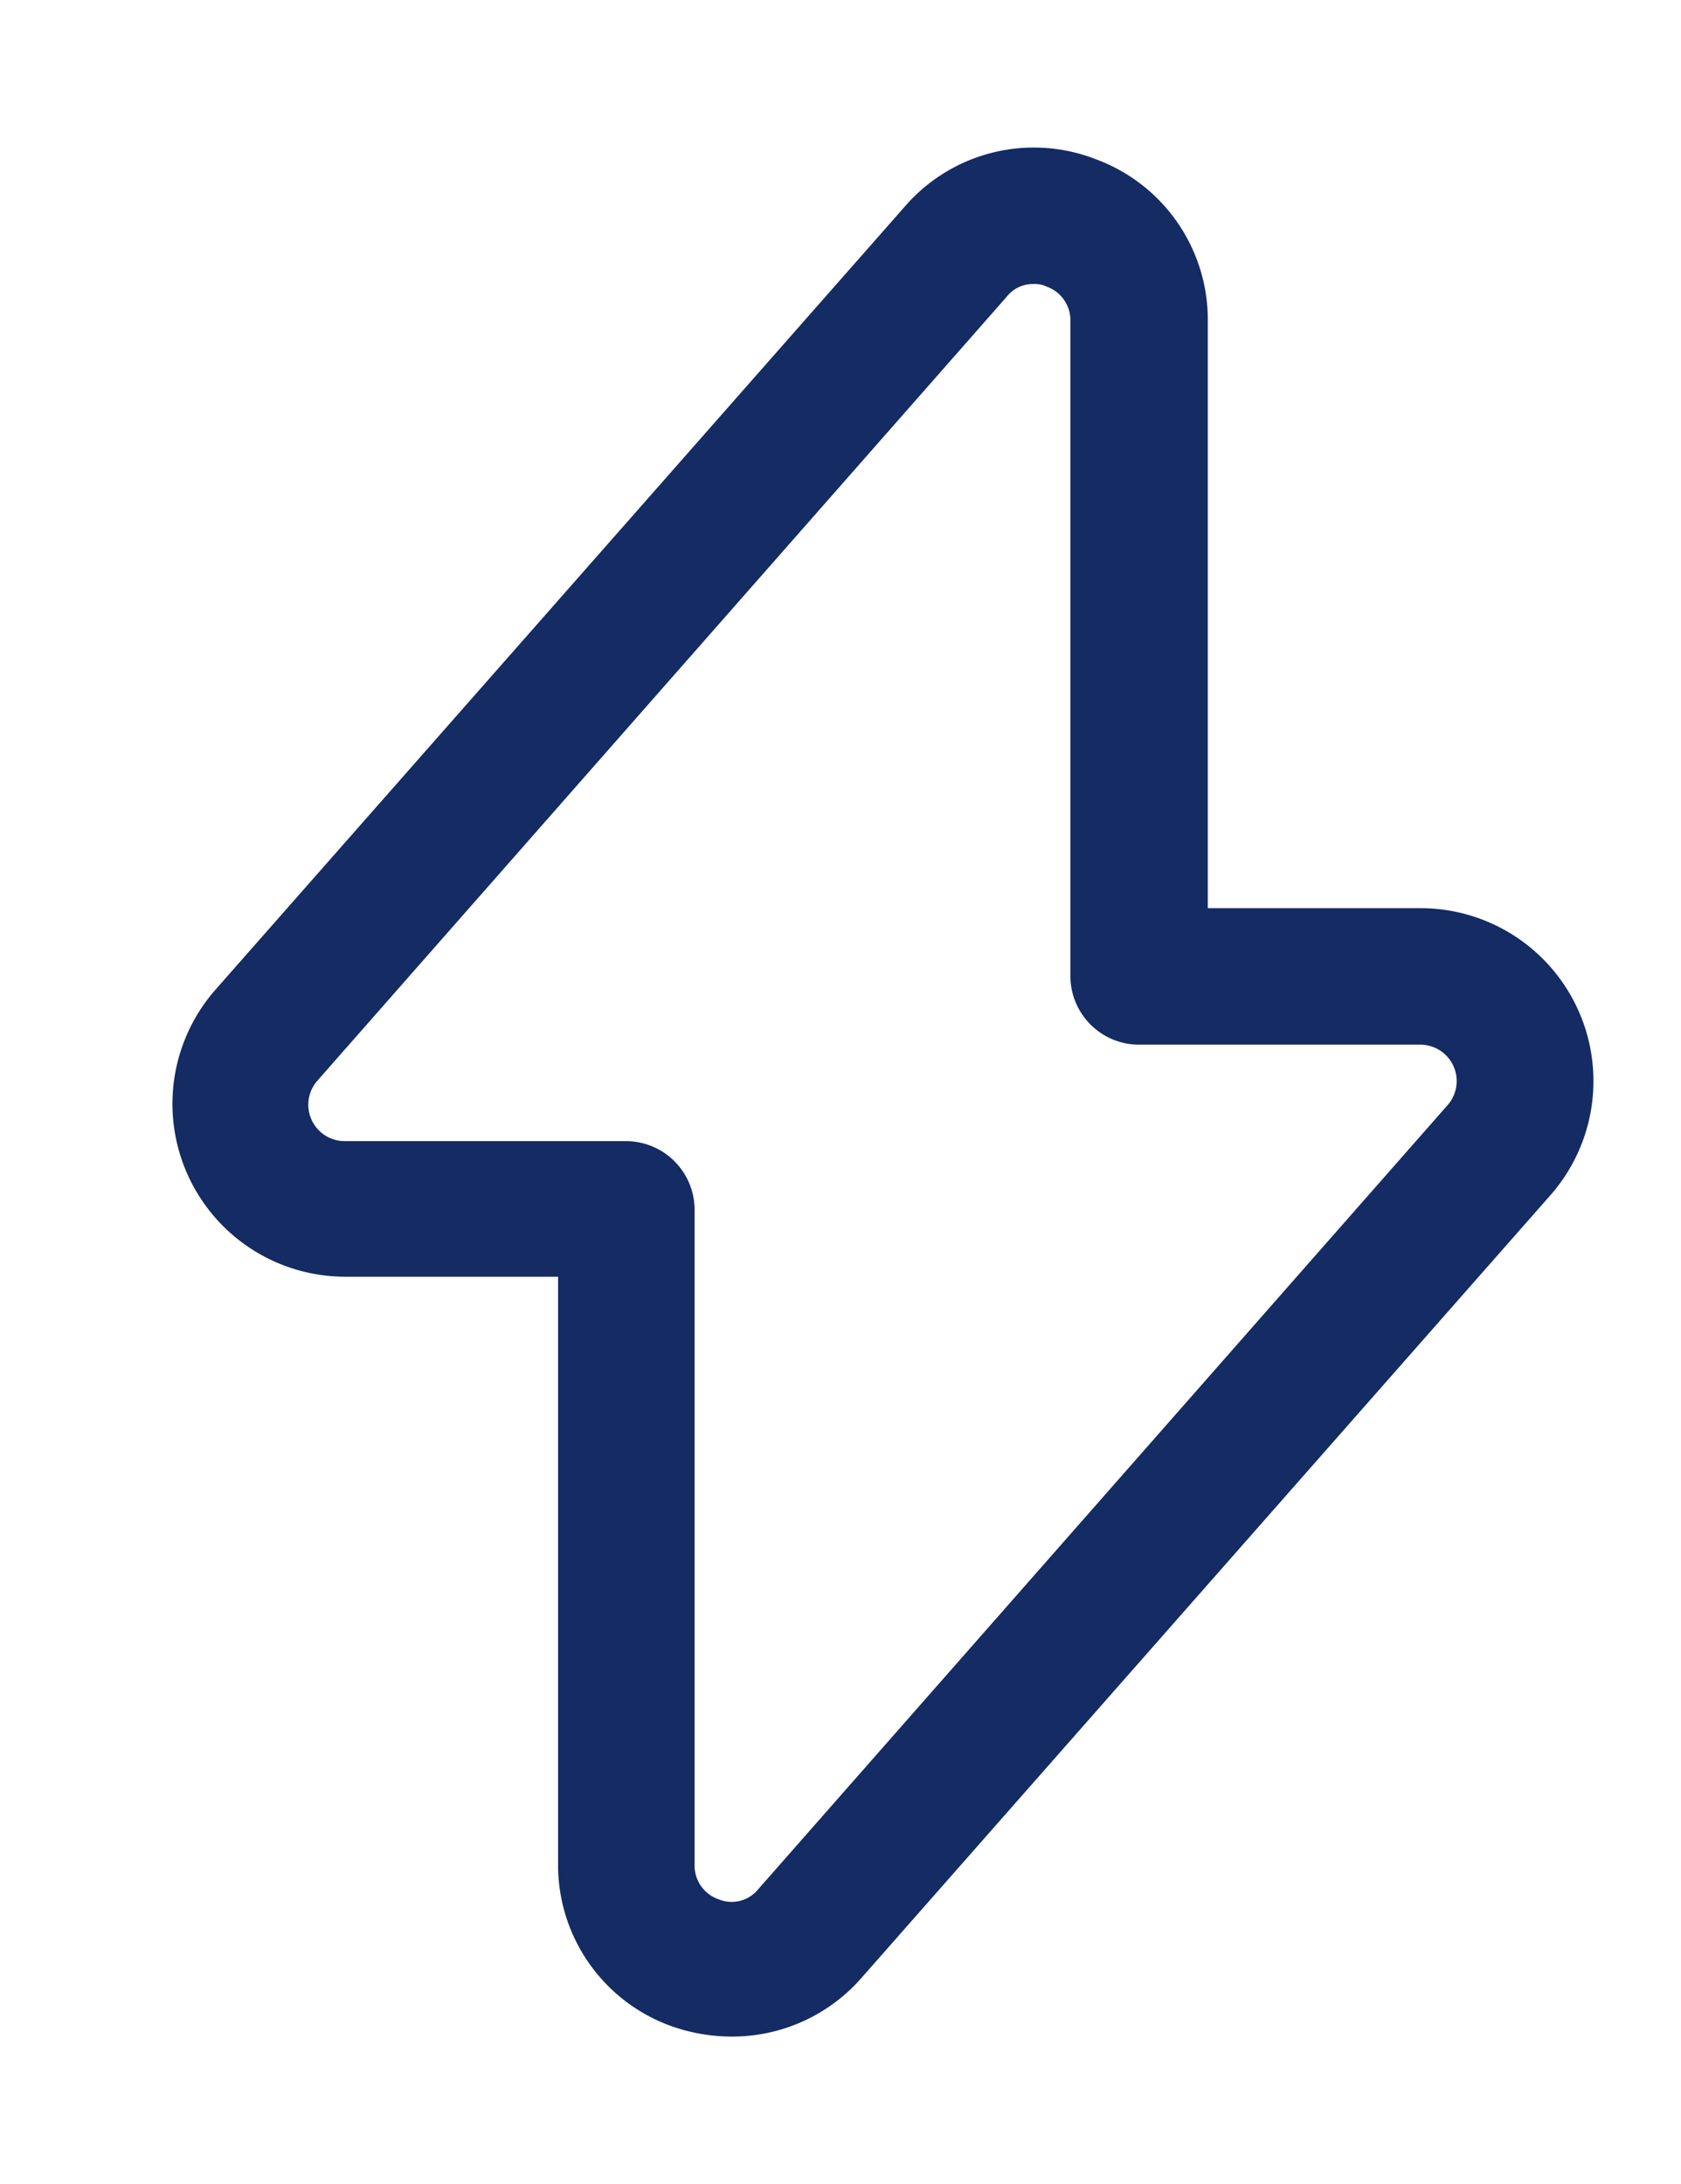 <svg id="flash" xmlns="http://www.w3.org/2000/svg" width="18.473" height="24" viewBox="0 0 18.473 24">
  <path id="Vector" d="M6.15,20.759a1.989,1.989,0,0,1-.68-.12,1.881,1.881,0,0,1-1.23-1.78v-6.45H1.9A1.9,1.9,0,0,1,.48,9.249L8.05.649a1.874,1.874,0,0,1,2.1-.52,1.881,1.881,0,0,1,1.23,1.78v6.45h2.34a1.9,1.9,0,0,1,1.42,3.16l-7.57,8.6A1.886,1.886,0,0,1,6.15,20.759ZM9.46,1.5a.364.364,0,0,0-.29.14L1.6,10.249a.4.4,0,0,0,.3.67H4.99a.755.755,0,0,1,.75.75v7.2a.392.392,0,0,0,.26.38.376.376,0,0,0,.44-.11l7.57-8.61a.4.4,0,0,0-.3-.67H10.62a.755.755,0,0,1-.75-.75v-7.2a.392.392,0,0,0-.26-.38A.306.306,0,0,0,9.46,1.5Z" transform="translate(1.893 1.621)" fill="#142b63"/>
  <path id="Vector-2" data-name="Vector" d="M0,0H18.473V24H0Z" fill="none" opacity="0"/>
</svg>
